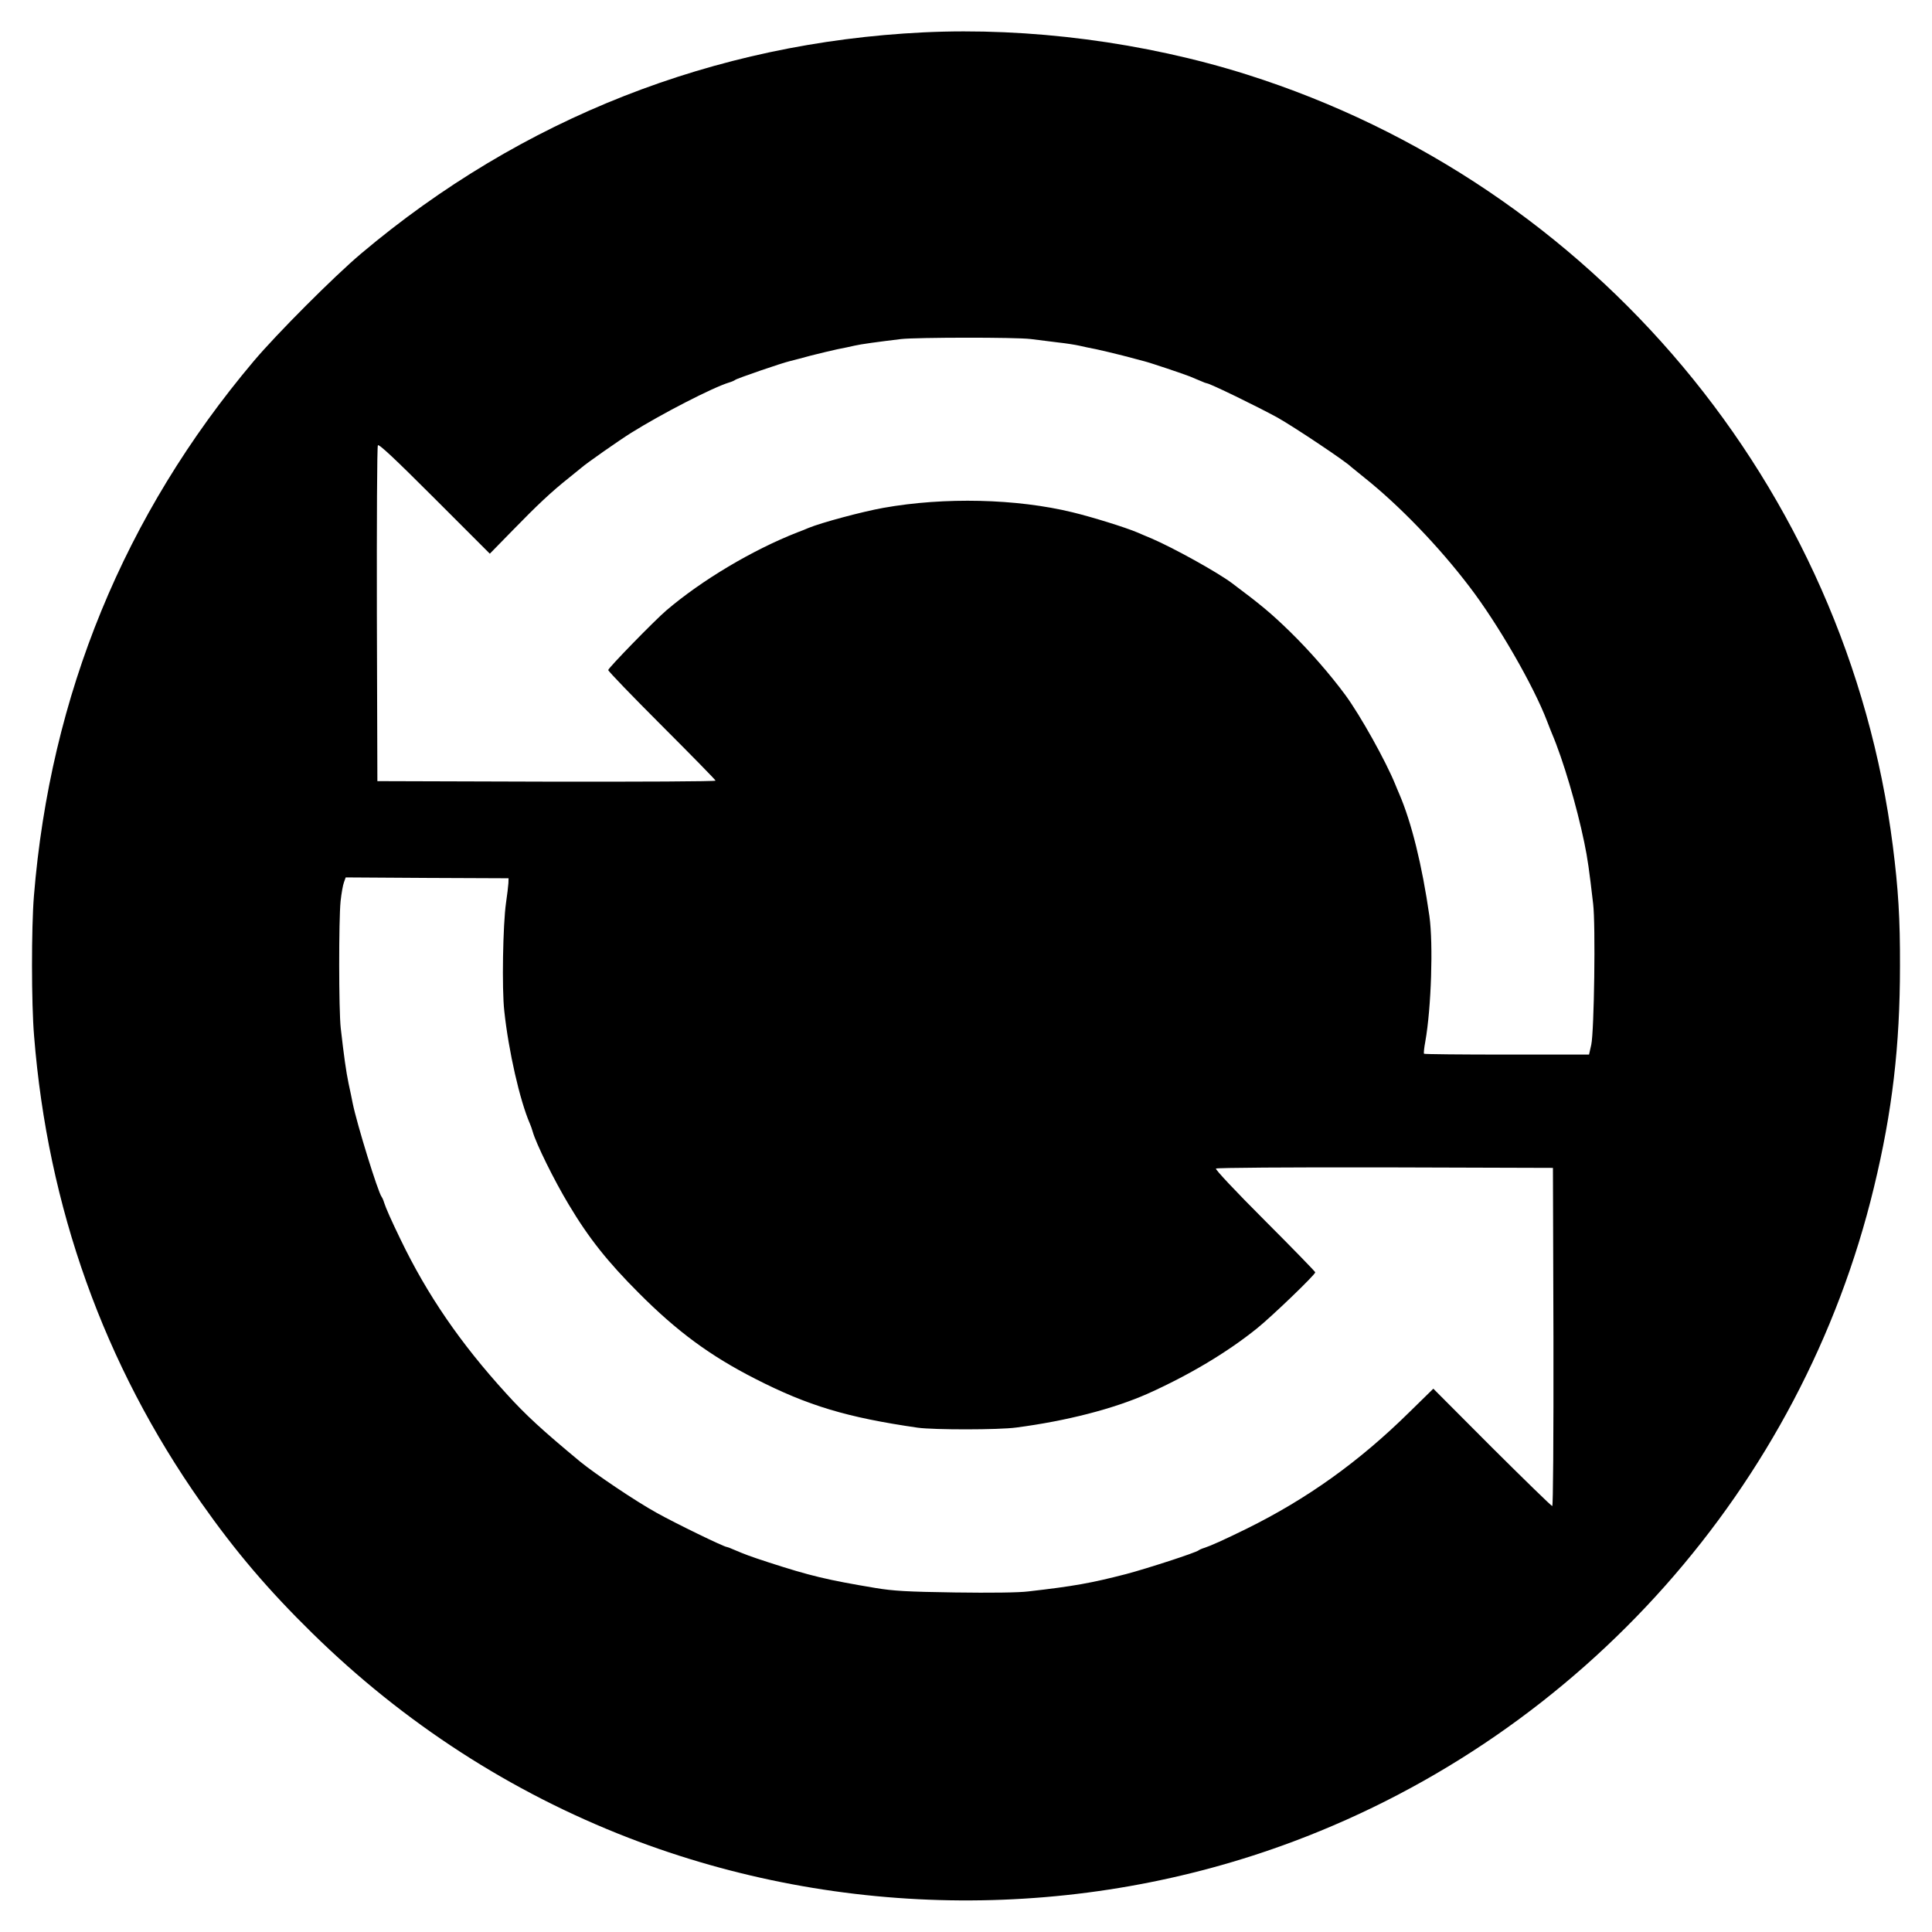 <?xml version="1.0" standalone="no"?>
<!DOCTYPE svg PUBLIC "-//W3C//DTD SVG 20010904//EN"
 "http://www.w3.org/TR/2001/REC-SVG-20010904/DTD/svg10.dtd">
<svg version="1.0" xmlns="http://www.w3.org/2000/svg"
 width="1134pt" height="1134pt" viewBox="0 0 1134 1134"
 preserveAspectRatio="xMidYMid meet">

<g transform="translate(0,1134) scale(0.1,-0.1)"
fill="#000000" stroke="none">
<path d="M5420 11150 c-1229 -60 -2359 -505 -3300 -1298 -161 -136 -496 -472
-631 -632 -760 -901 -1194 -1959 -1290 -3140 -15 -185 -15 -632 1 -820 80
-1006 410 -1929 980 -2739 203 -289 396 -515 653 -767 538 -528 1164 -933
1856 -1201 1247 -482 2650 -491 3902 -22 1698 636 2985 2085 3408 3839 108
445 153 832 153 1300 1 277 -10 453 -42 705 -269 2109 -1753 3882 -3790 4527
-601 190 -1278 278 -1900 248z m630 -1800 c41 -5 113 -14 160 -20 47 -5 103
-14 125 -19 22 -5 67 -15 100 -21 33 -7 103 -24 155 -37 52 -14 109 -29 125
-33 40 -10 232 -75 270 -90 17 -7 44 -19 62 -26 17 -8 34 -14 37 -14 16 0 294
-135 416 -202 99 -56 400 -257 430 -288 3 -3 39 -32 80 -65 203 -162 436 -403
616 -640 166 -217 375 -579 455 -789 11 -28 23 -60 28 -71 66 -155 146 -427
190 -640 20 -96 29 -162 52 -360 15 -122 6 -750 -11 -827 l-13 -58 -482 0
c-265 0 -484 2 -487 5 -2 3 1 35 8 72 35 196 47 572 24 736 -43 299 -105 550
-177 717 -8 19 -19 44 -23 55 -56 138 -205 405 -293 525 -90 122 -211 261
-328 375 -106 103 -165 153 -339 283 -86 64 -340 205 -470 261 -30 12 -68 29
-85 36 -68 29 -264 90 -380 118 -328 80 -752 90 -1110 26 -123 -22 -362 -86
-440 -118 -11 -5 -40 -17 -65 -26 -265 -104 -560 -280 -769 -458 -69 -59 -341
-338 -341 -350 0 -7 142 -154 315 -327 173 -173 315 -318 315 -322 0 -5 -447
-7 -992 -6 l-993 3 -3 978 c-1 538 1 985 6 993 5 10 96 -75 332 -311 l325
-325 135 138 c143 147 227 226 329 307 35 28 68 55 74 60 25 23 225 163 291
204 181 113 480 267 576 296 14 4 30 11 35 15 11 9 273 99 320 110 17 4 73 19
125 33 52 13 122 30 155 37 33 6 78 16 100 21 38 9 135 22 275 39 93 10 671
11 760 0z m-3066 -3195 c-1 -16 -7 -68 -14 -115 -18 -125 -25 -504 -10 -635
25 -234 91 -524 150 -660 5 -11 12 -31 16 -45 19 -70 127 -289 212 -430 118
-198 230 -338 412 -520 224 -225 418 -368 683 -503 309 -158 539 -227 954
-287 94 -13 476 -13 578 1 297 39 571 110 770 198 243 109 467 242 643 384 84
67 342 315 342 329 0 4 -133 141 -296 304 -176 176 -292 300 -287 305 5 5 418
8 994 7 l984 -3 3 -992 c1 -606 -2 -993 -7 -993 -5 0 -164 155 -354 344 l-344
345 -140 -137 c-295 -291 -601 -510 -958 -686 -130 -64 -211 -100 -245 -111
-14 -4 -30 -11 -35 -15 -17 -14 -304 -107 -425 -139 -206 -53 -304 -71 -575
-102 -55 -7 -221 -9 -430 -6 -281 4 -362 9 -465 26 -287 48 -383 71 -630 151
-110 36 -134 45 -207 76 -17 8 -34 14 -37 14 -16 0 -302 139 -411 200 -125 69
-362 229 -450 301 -223 185 -319 273 -434 400 -268 294 -463 578 -620 904 -54
111 -87 186 -96 215 -4 14 -11 30 -15 35 -22 29 -145 427 -170 550 -4 22 -15
74 -24 115 -15 73 -27 158 -46 325 -12 105 -12 637 -1 745 5 47 14 97 20 112
l10 28 478 -3 478 -2 -1 -30z"/>
</g>
</svg>
